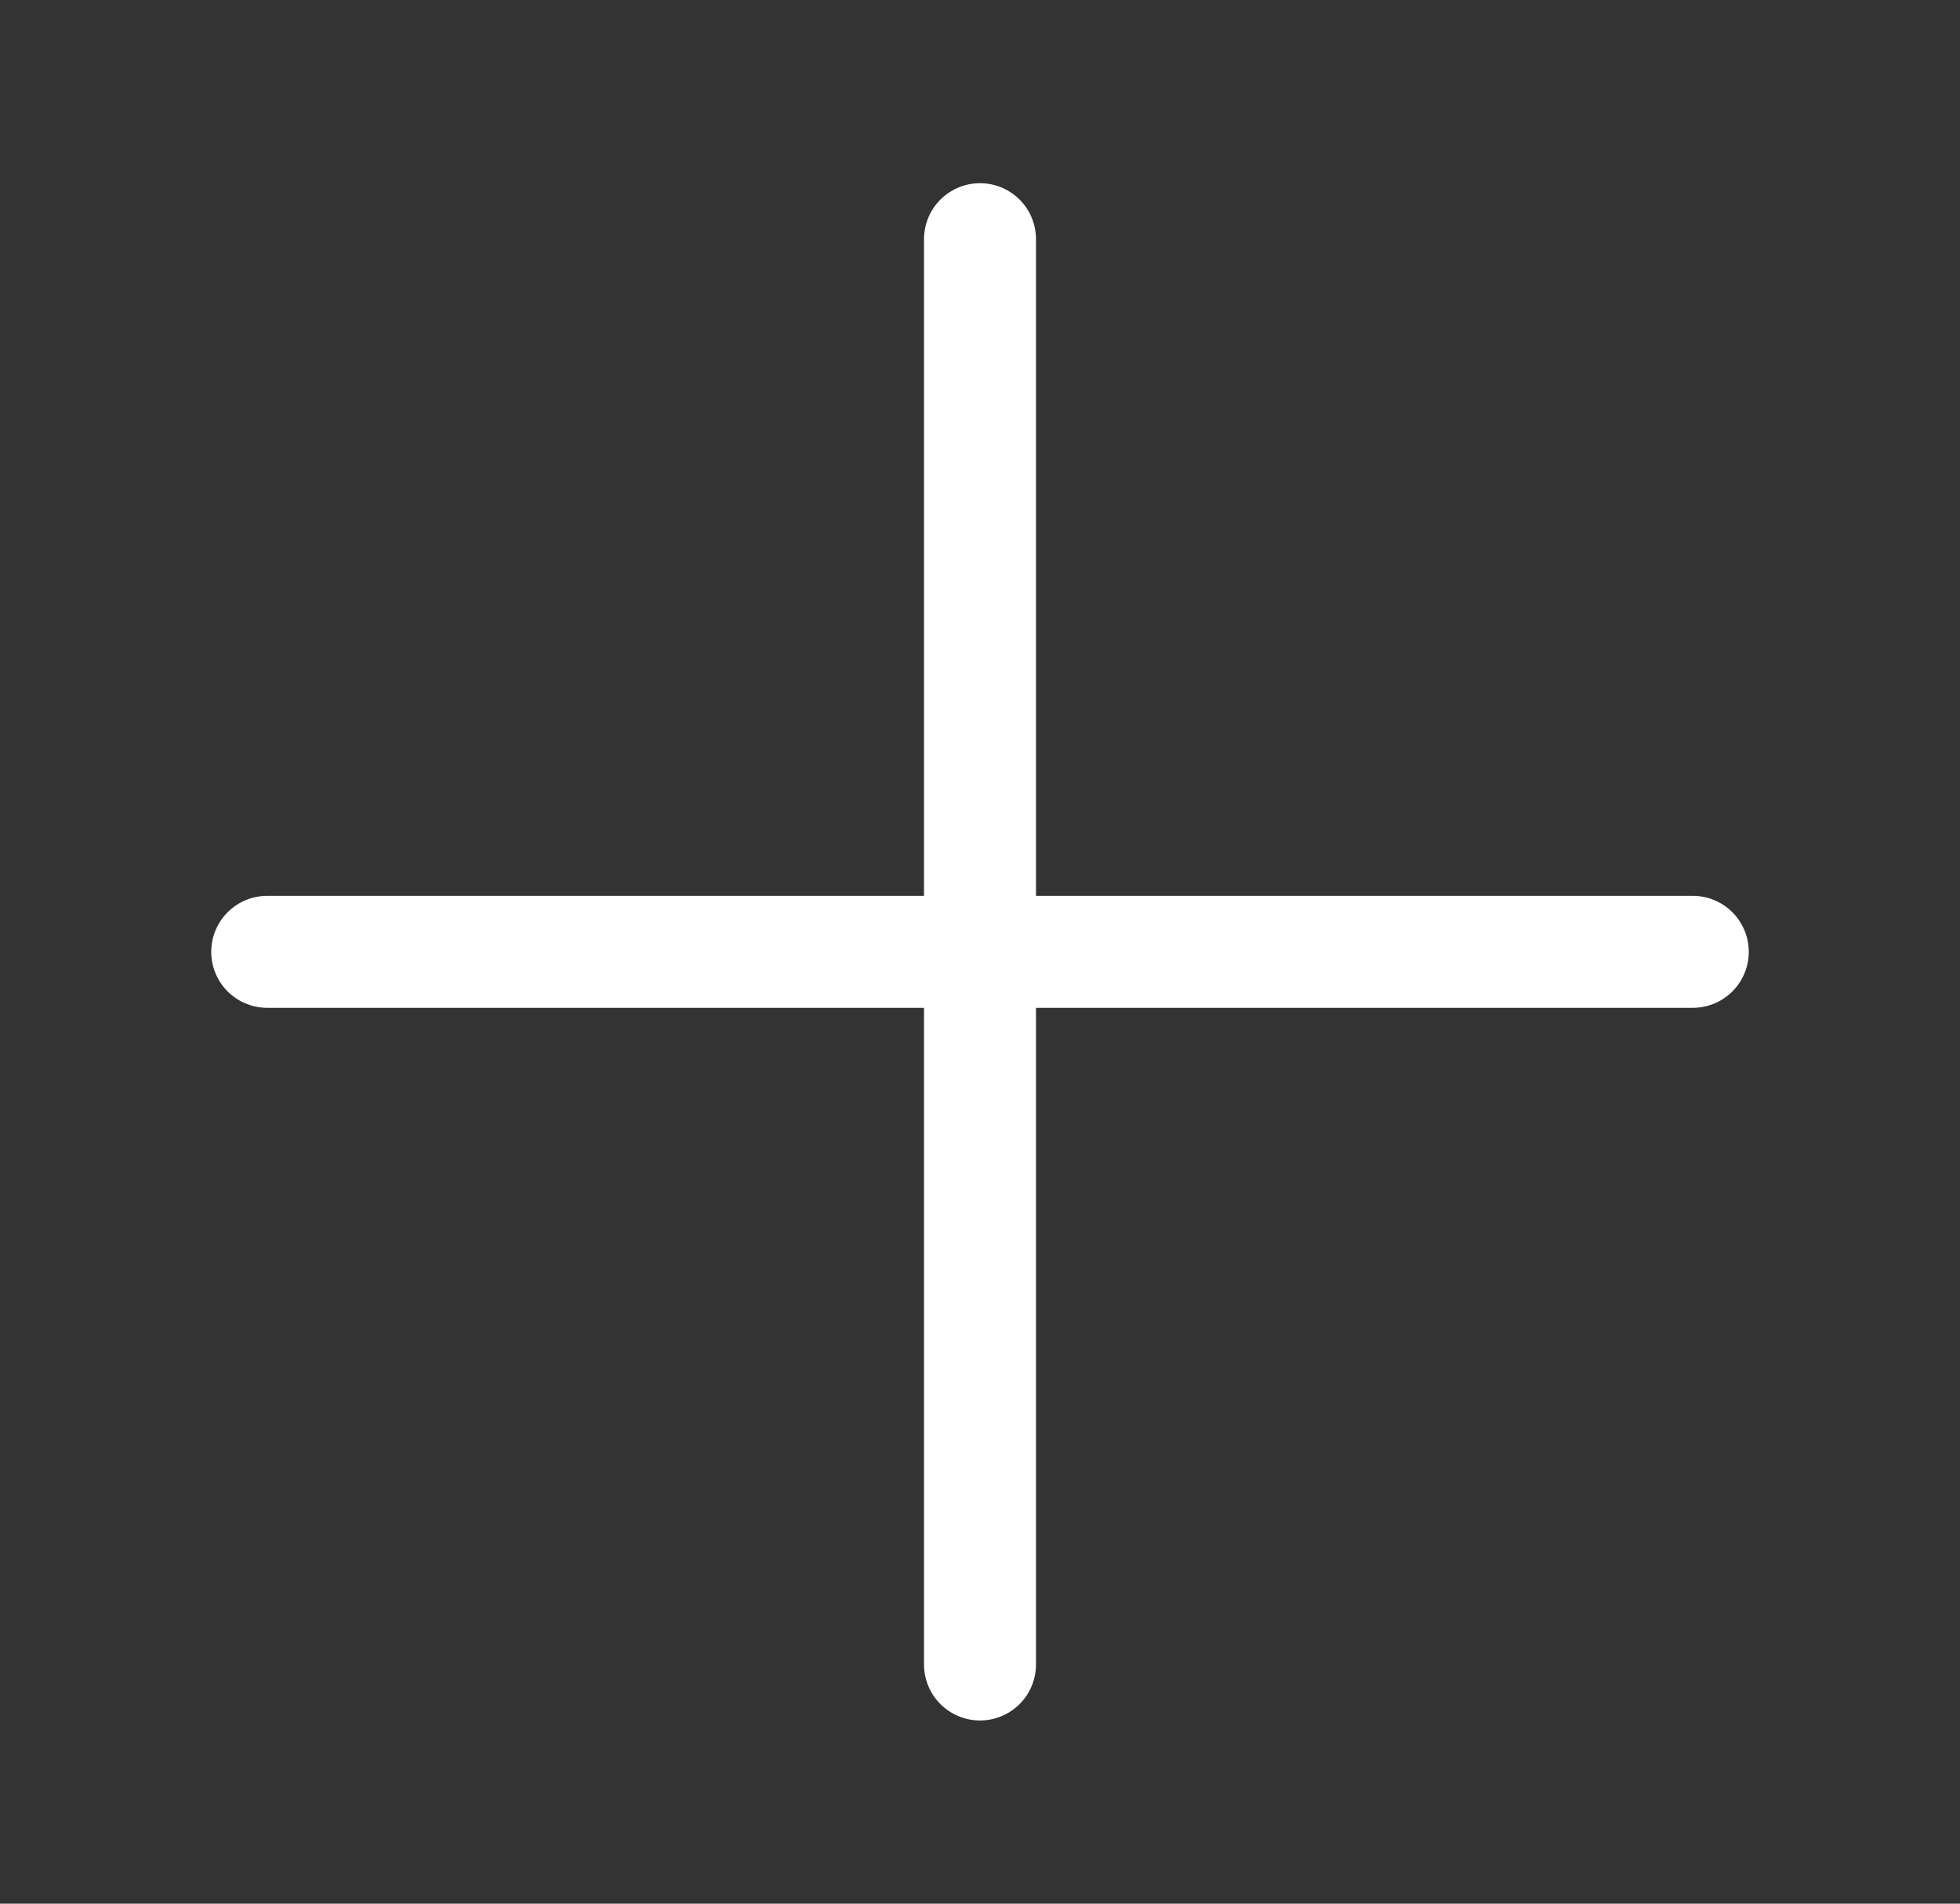 <svg width="35" height="34" viewBox="0 0 35 34" fill="none" xmlns="http://www.w3.org/2000/svg">
<rect x="0" y="0" width="35" height="34" fill="#333333" stroke="none"/>
<g clip-path="url(#clip0_330_12483)">
<path d="M4.772 17H30.228" stroke="white" stroke-width="2" stroke-linecap="round" stroke-linejoin="round"/>
<path d="M17.5 29.728V4.272" stroke="white" stroke-width="2" stroke-linecap="round" stroke-linejoin="round"/>
</g>
<defs>
<clipPath id="clip0_330_12483">
<rect width="24" height="24" fill="white" transform="translate(17.5 0.03) rotate(45)"/>
</clipPath>
</defs>
</svg>

